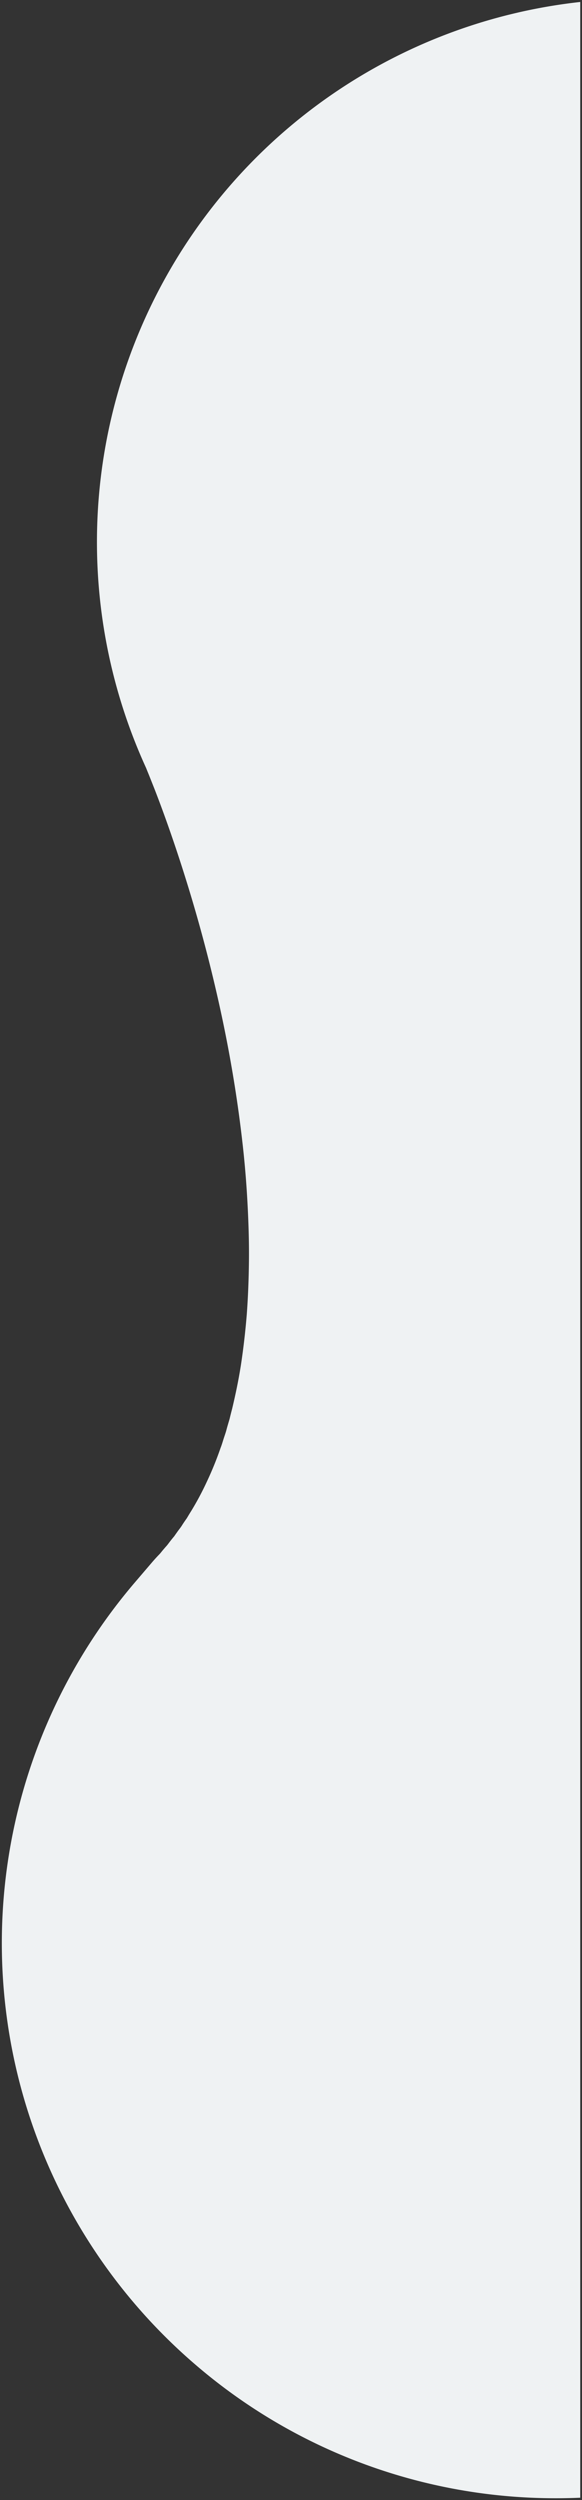 <svg xmlns="http://www.w3.org/2000/svg" width="164.763" height="706.964" viewBox="0 0 164.763 706.964">
  <rect x="0" y="0" width="164.763" height="706.964" fill="#333333" stroke="none"/>
  <path id="Intersección_5" data-name="Intersección 5" d="M92.718,681.876A157,157,0,0,1,75.5,460.524l4.812-5.623q.755-.88,1.548-1.723c.26-.284.547-.553.794-.842l.72-.882.743-.864a10.892,10.892,0,0,0,.736-.866q.671-.906,1.388-1.778l.362-.434c.114-.15.213-.31.322-.463l.651-.917c.436-.61.928-1.182,1.309-1.836q.614-.95,1.275-1.87c.392-.652.777-1.312,1.189-1.954a81.717,81.717,0,0,0,4.478-8.368,94.094,94.094,0,0,0,3.906-9.606c.336-.827.59-1.738.877-2.629s.611-1.755.846-2.712c.257-.937.535-1.863.814-2.8q.348-1.466.735-2.923c.943-3.968,1.828-8.132,2.515-12.584.669-4.464,1.219-9.148,1.618-14.037.364-4.917.563-10.045.616-15.337s-.12-10.8-.424-16.416-.777-11.387-1.463-17.275c-1.347-11.766-3.344-23.953-6.013-36.308S93.9,274.6,90.081,262.325c-1.9-6.132-3.934-12.2-6.026-18.009-1.044-2.889-2.1-5.72-3.125-8.339l-1.459-3.669-.6-1.464-.192-.47-.02-.059.391.832A153.647,153.647,0,0,1,201.541,13.64V719.4q-3.441.15-6.884.15A156.3,156.3,0,0,1,92.718,681.876Z" transform="translate(-37.278 -13.083)" fill="#eff2f3" stroke="rgba(0,0,0,0)" stroke-miterlimit="10" stroke-width="1"/>
</svg>
